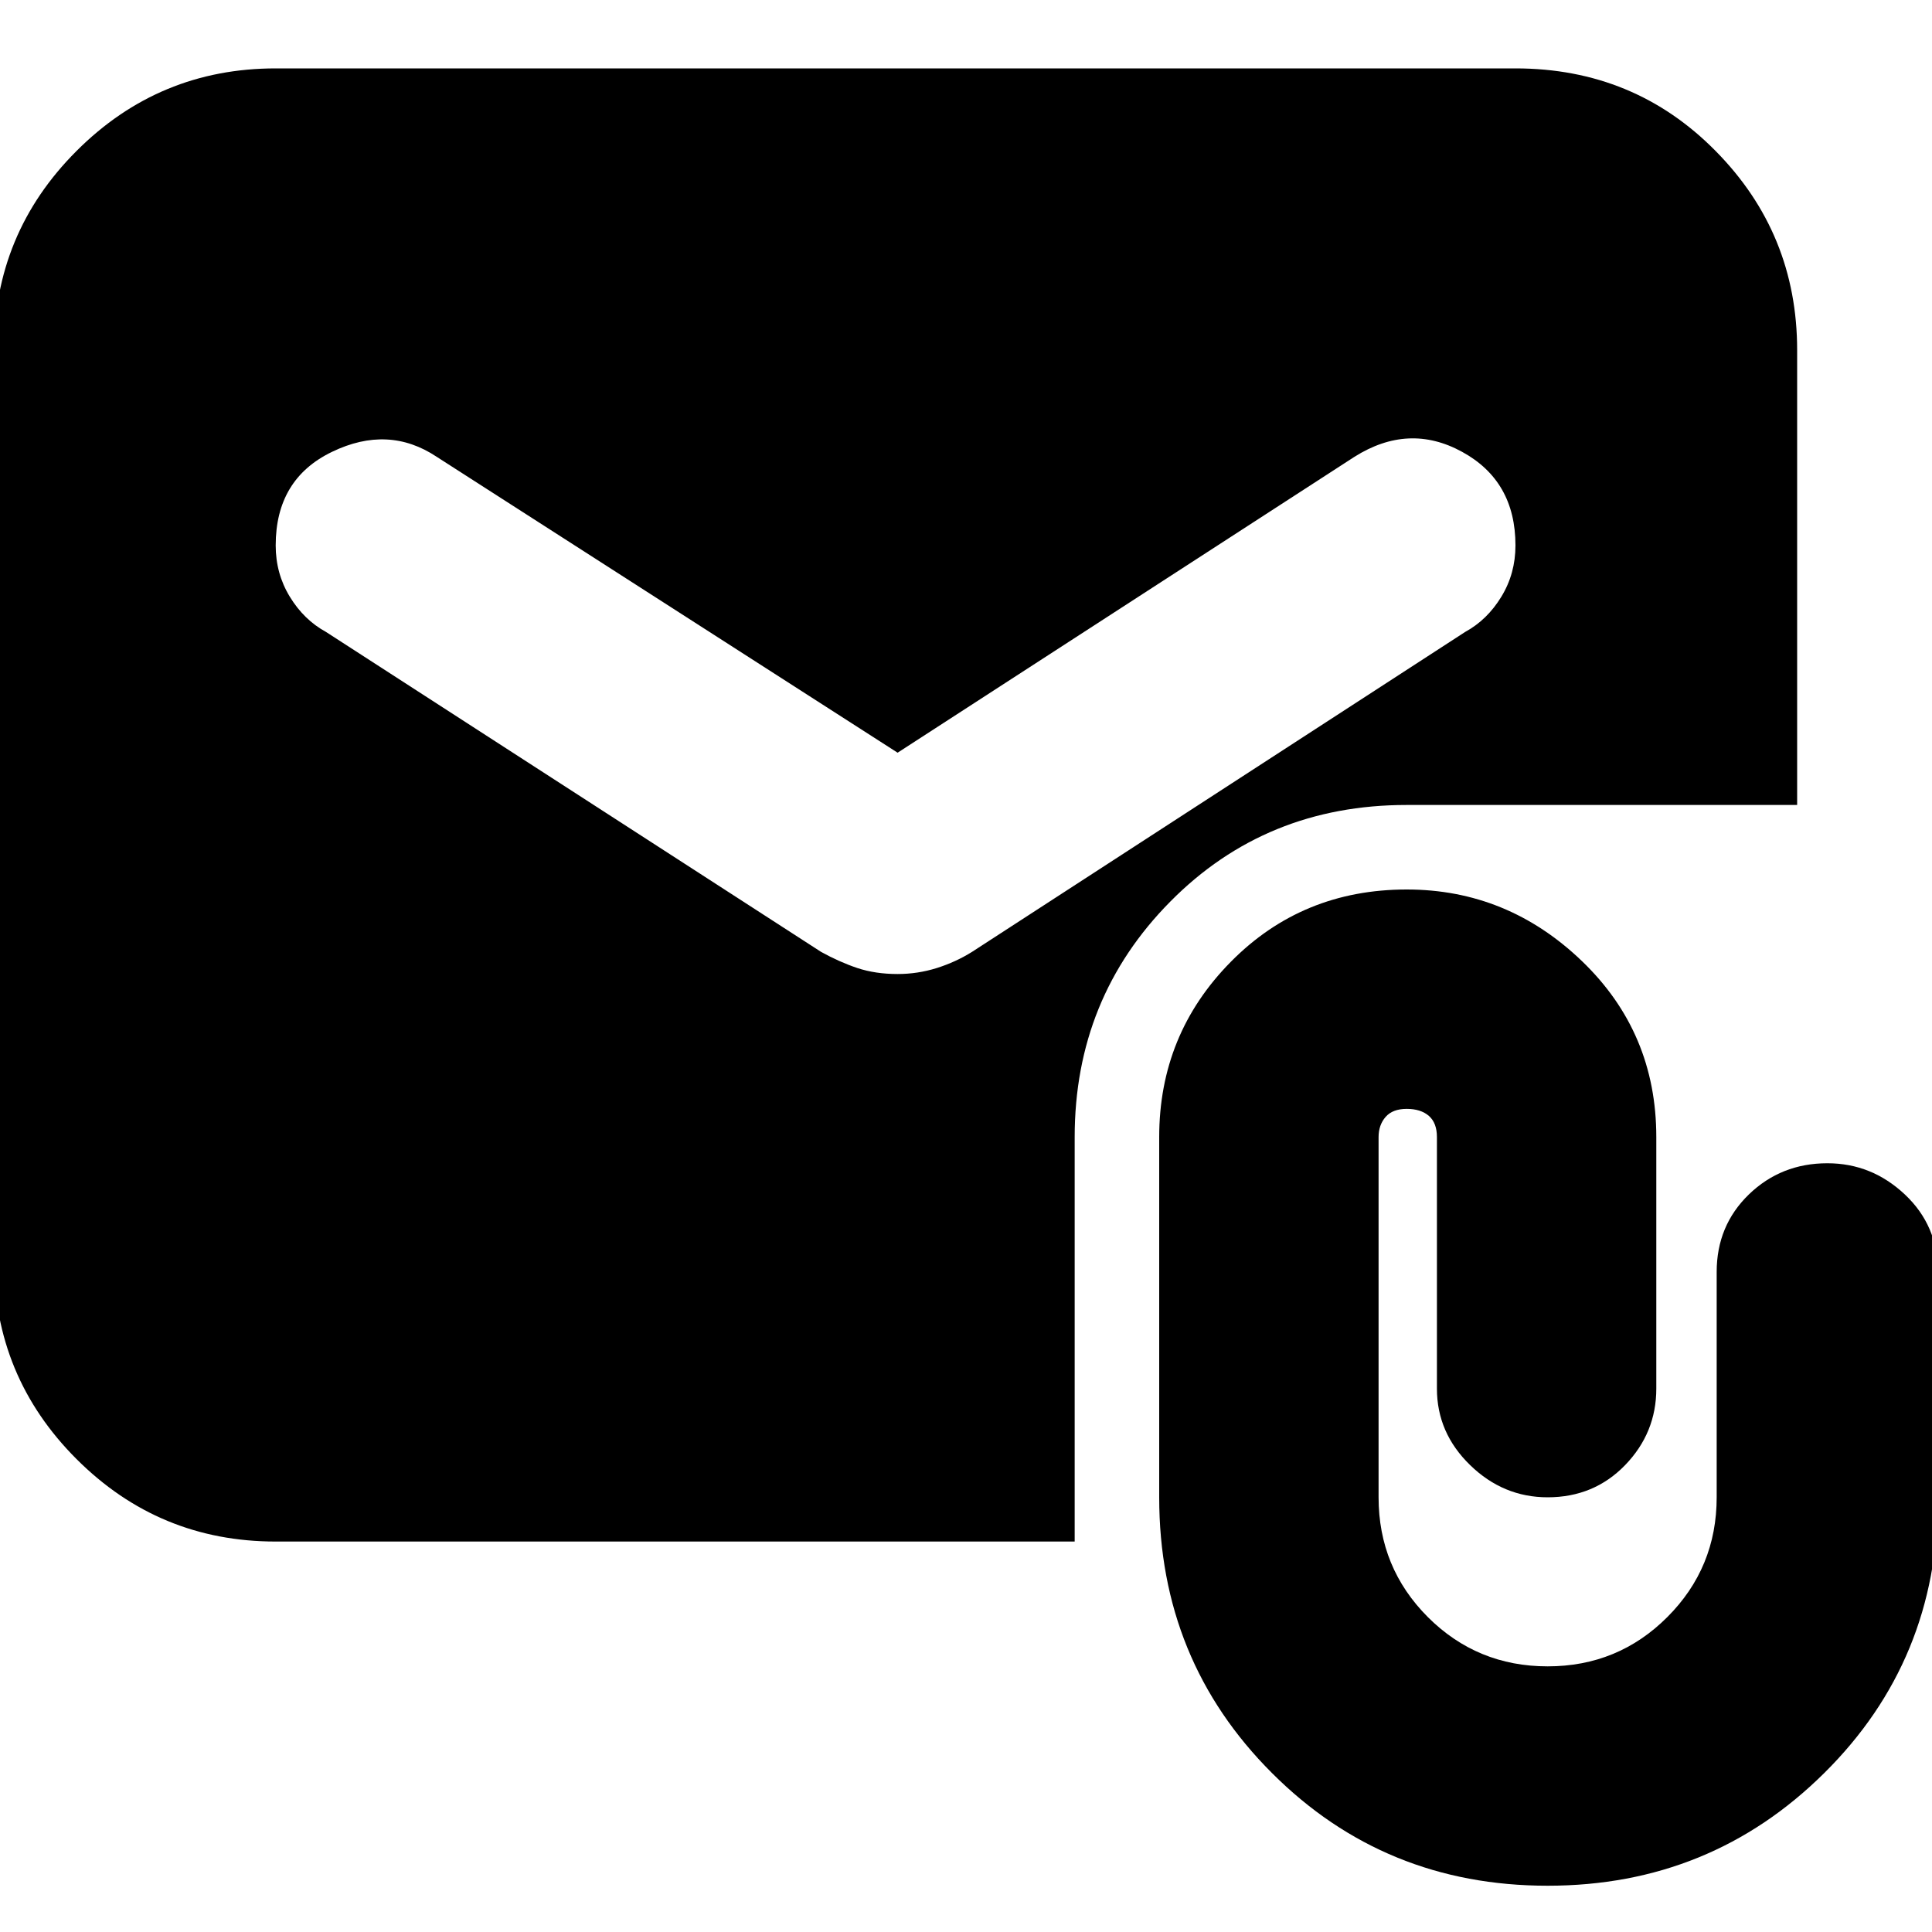<svg xmlns="http://www.w3.org/2000/svg" height="20" width="20"><path d="M16.021 19.521q-1.688 0-2.854-1.167Q12 17.188 12 15.5v-3.729q0-1.063.74-1.813.739-.75 1.822-.75 1.042 0 1.813.74.771.74.771 1.823v2.604q0 .458-.323.792-.323.333-.802.333-.459 0-.802-.333-.344-.334-.344-.792v-2.604q0-.146-.083-.219-.084-.073-.23-.073-.145 0-.218.083-.073.084-.073.209V15.5q0 .729.51 1.24.511.51 1.24.51t1.239-.51q.511-.511.511-1.24v-2.333q0-.479.333-.802.334-.323.813-.323.458 0 .802.323.343.323.343.802V15.5q0 1.688-1.177 2.854-1.177 1.167-2.864 1.167ZM2.854 15.958q-1.208 0-2.062-.854-.854-.854-.854-2.062V3.625q0-1.208.854-2.062.854-.855 2.062-.855h12.834q1.229 0 2.072.855.844.854.844 2.062v4.708h-4.042q-1.458 0-2.447 1-.99 1-.99 2.438v4.187Zm6.438-5.875q.208 0 .406-.062.198-.063.364-.167l5.105-3.312q.229-.125.375-.365.146-.239.146-.531 0-.667-.553-.969-.552-.302-1.114.052L9.292 7.792 4.521 4.729q-.5-.333-1.083-.052-.584.281-.584.969 0 .292.146.531.146.24.375.365L8.5 9.854q.188.104.375.167.187.062.417.062Z"/></svg>